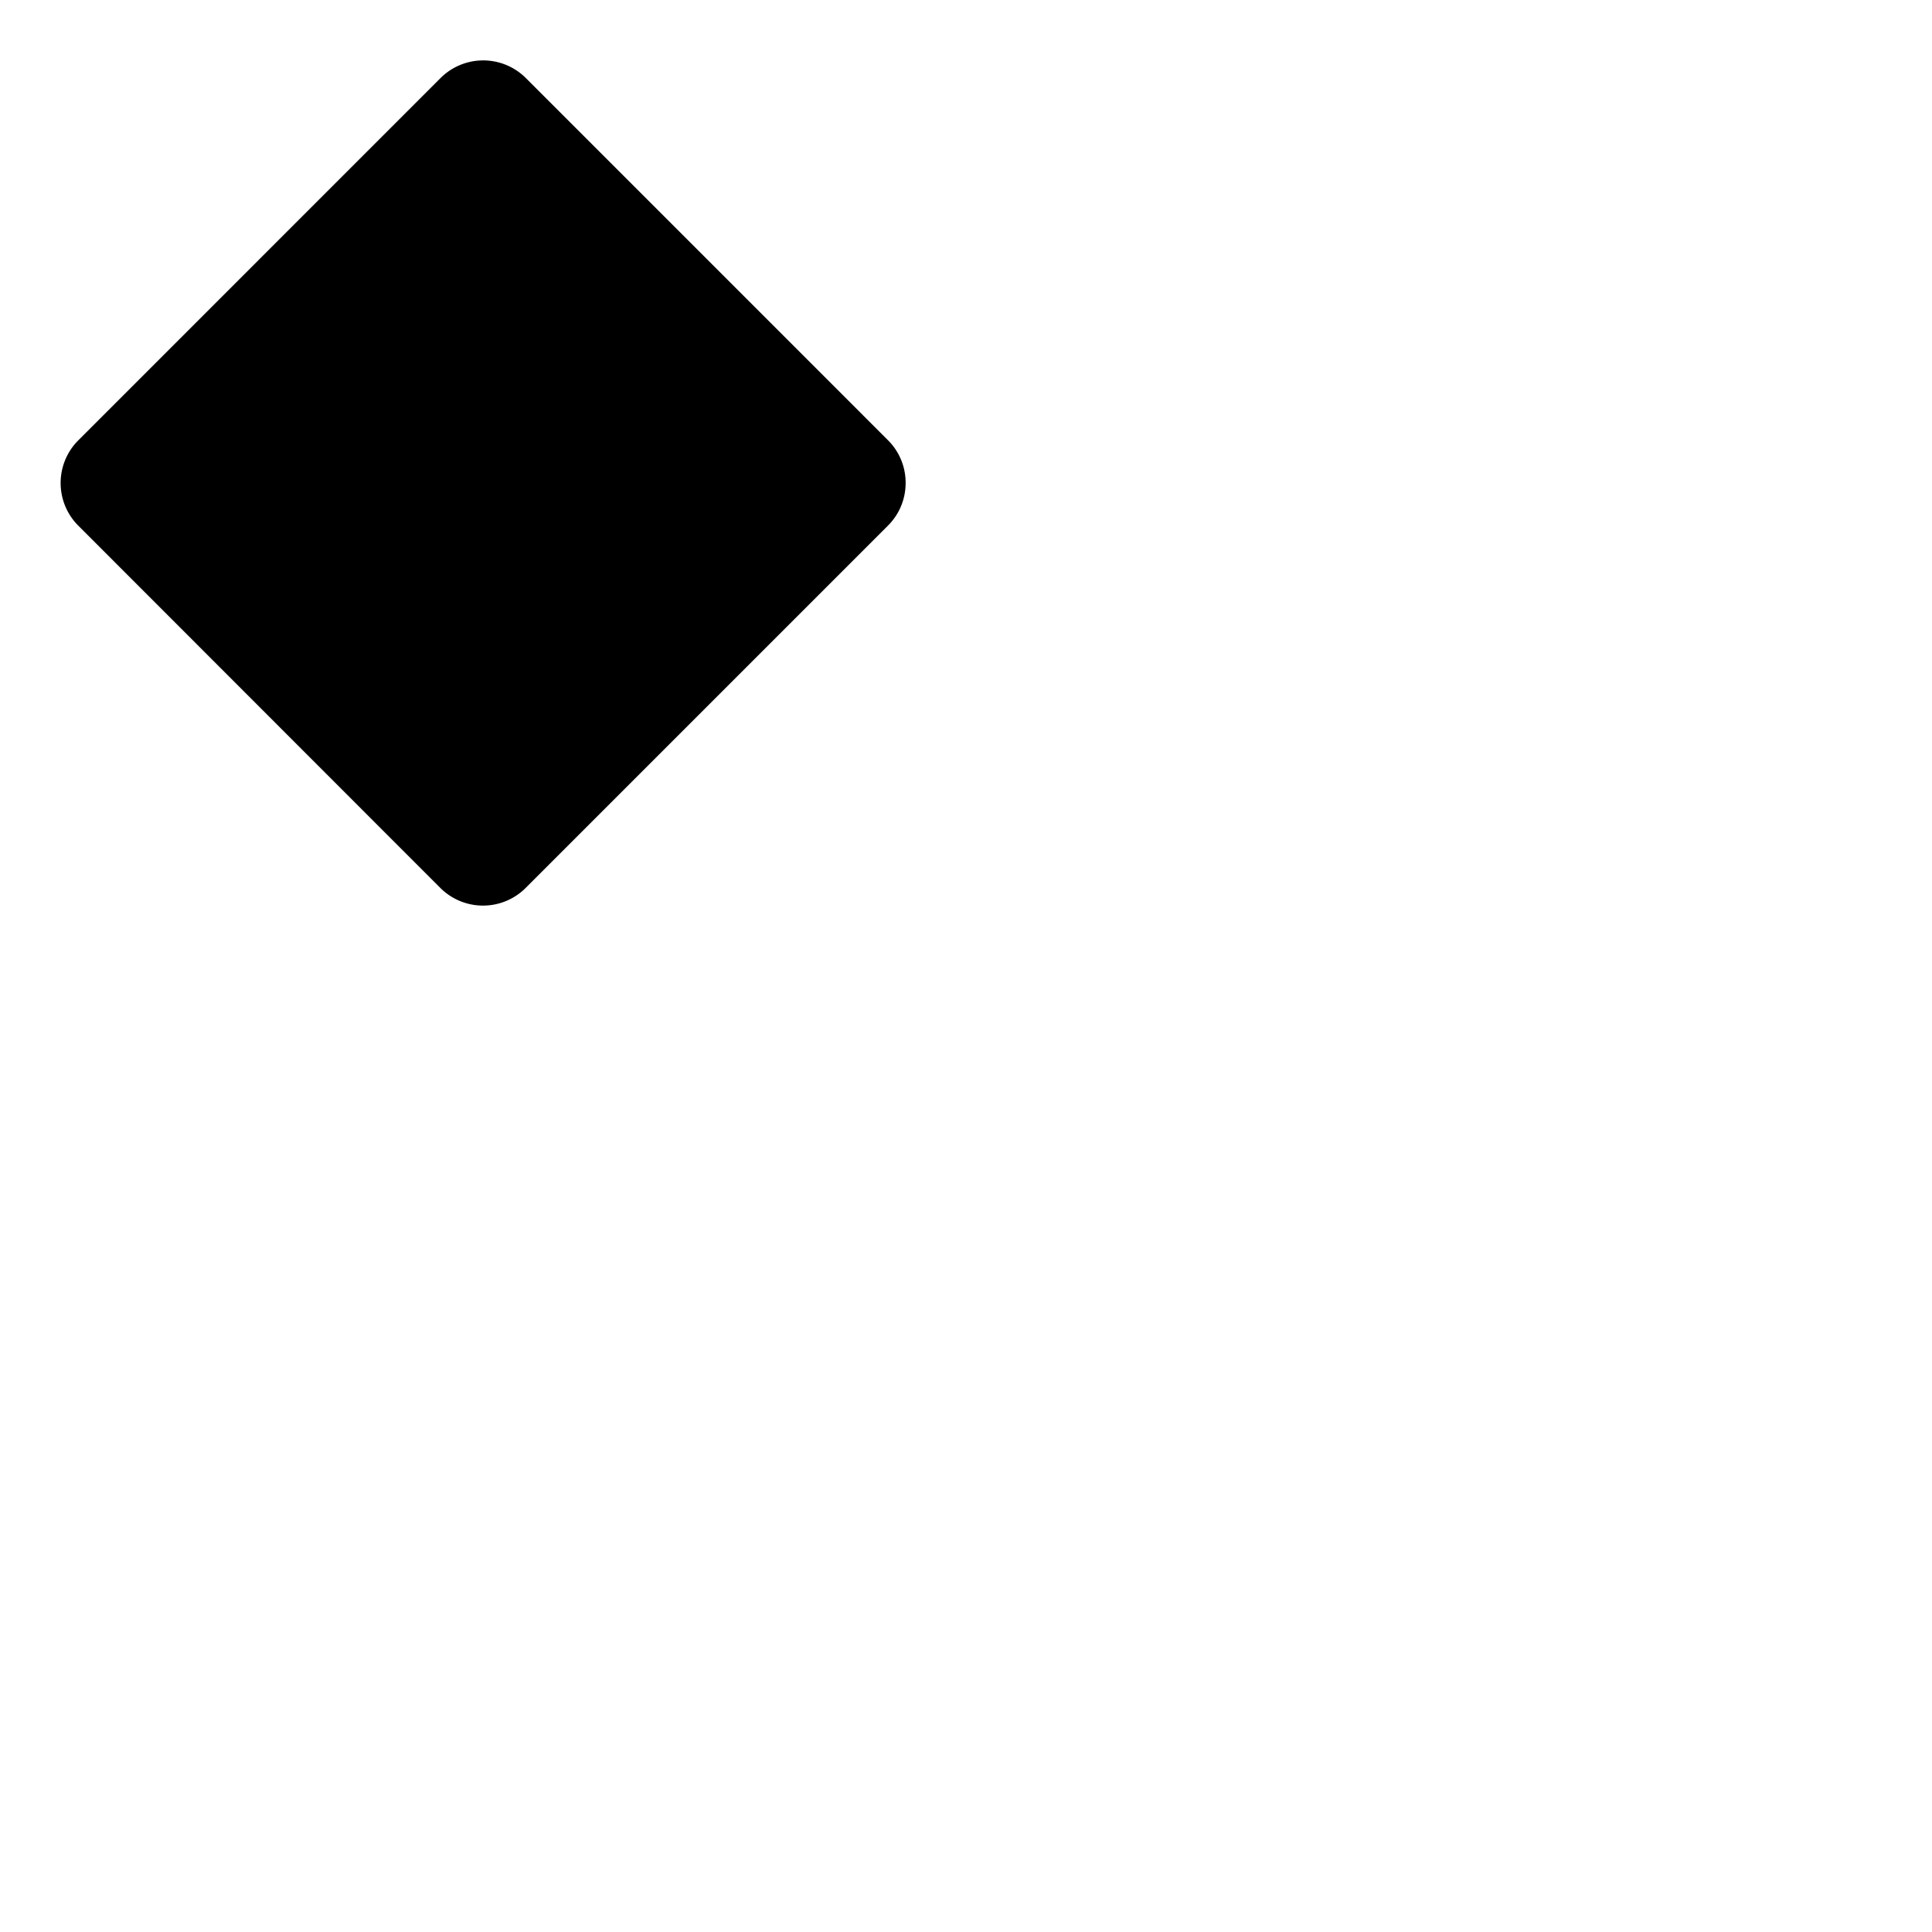 <svg xmlns="http://www.w3.org/2000/svg" version="1.1" viewBox="0 0 512 512" fill="currentColor"><path fill="currentColor" d="M240 128a15.85 15.85 0 0 1-4.67 11.28l-96.05 96.06a16 16 0 0 1-22.56 0l-96-96.06a16 16 0 0 1 0-22.56l96.05-96.06a16 16 0 0 1 22.56 0l96.05 96.06A15.85 15.85 0 0 1 240 128"/></svg>